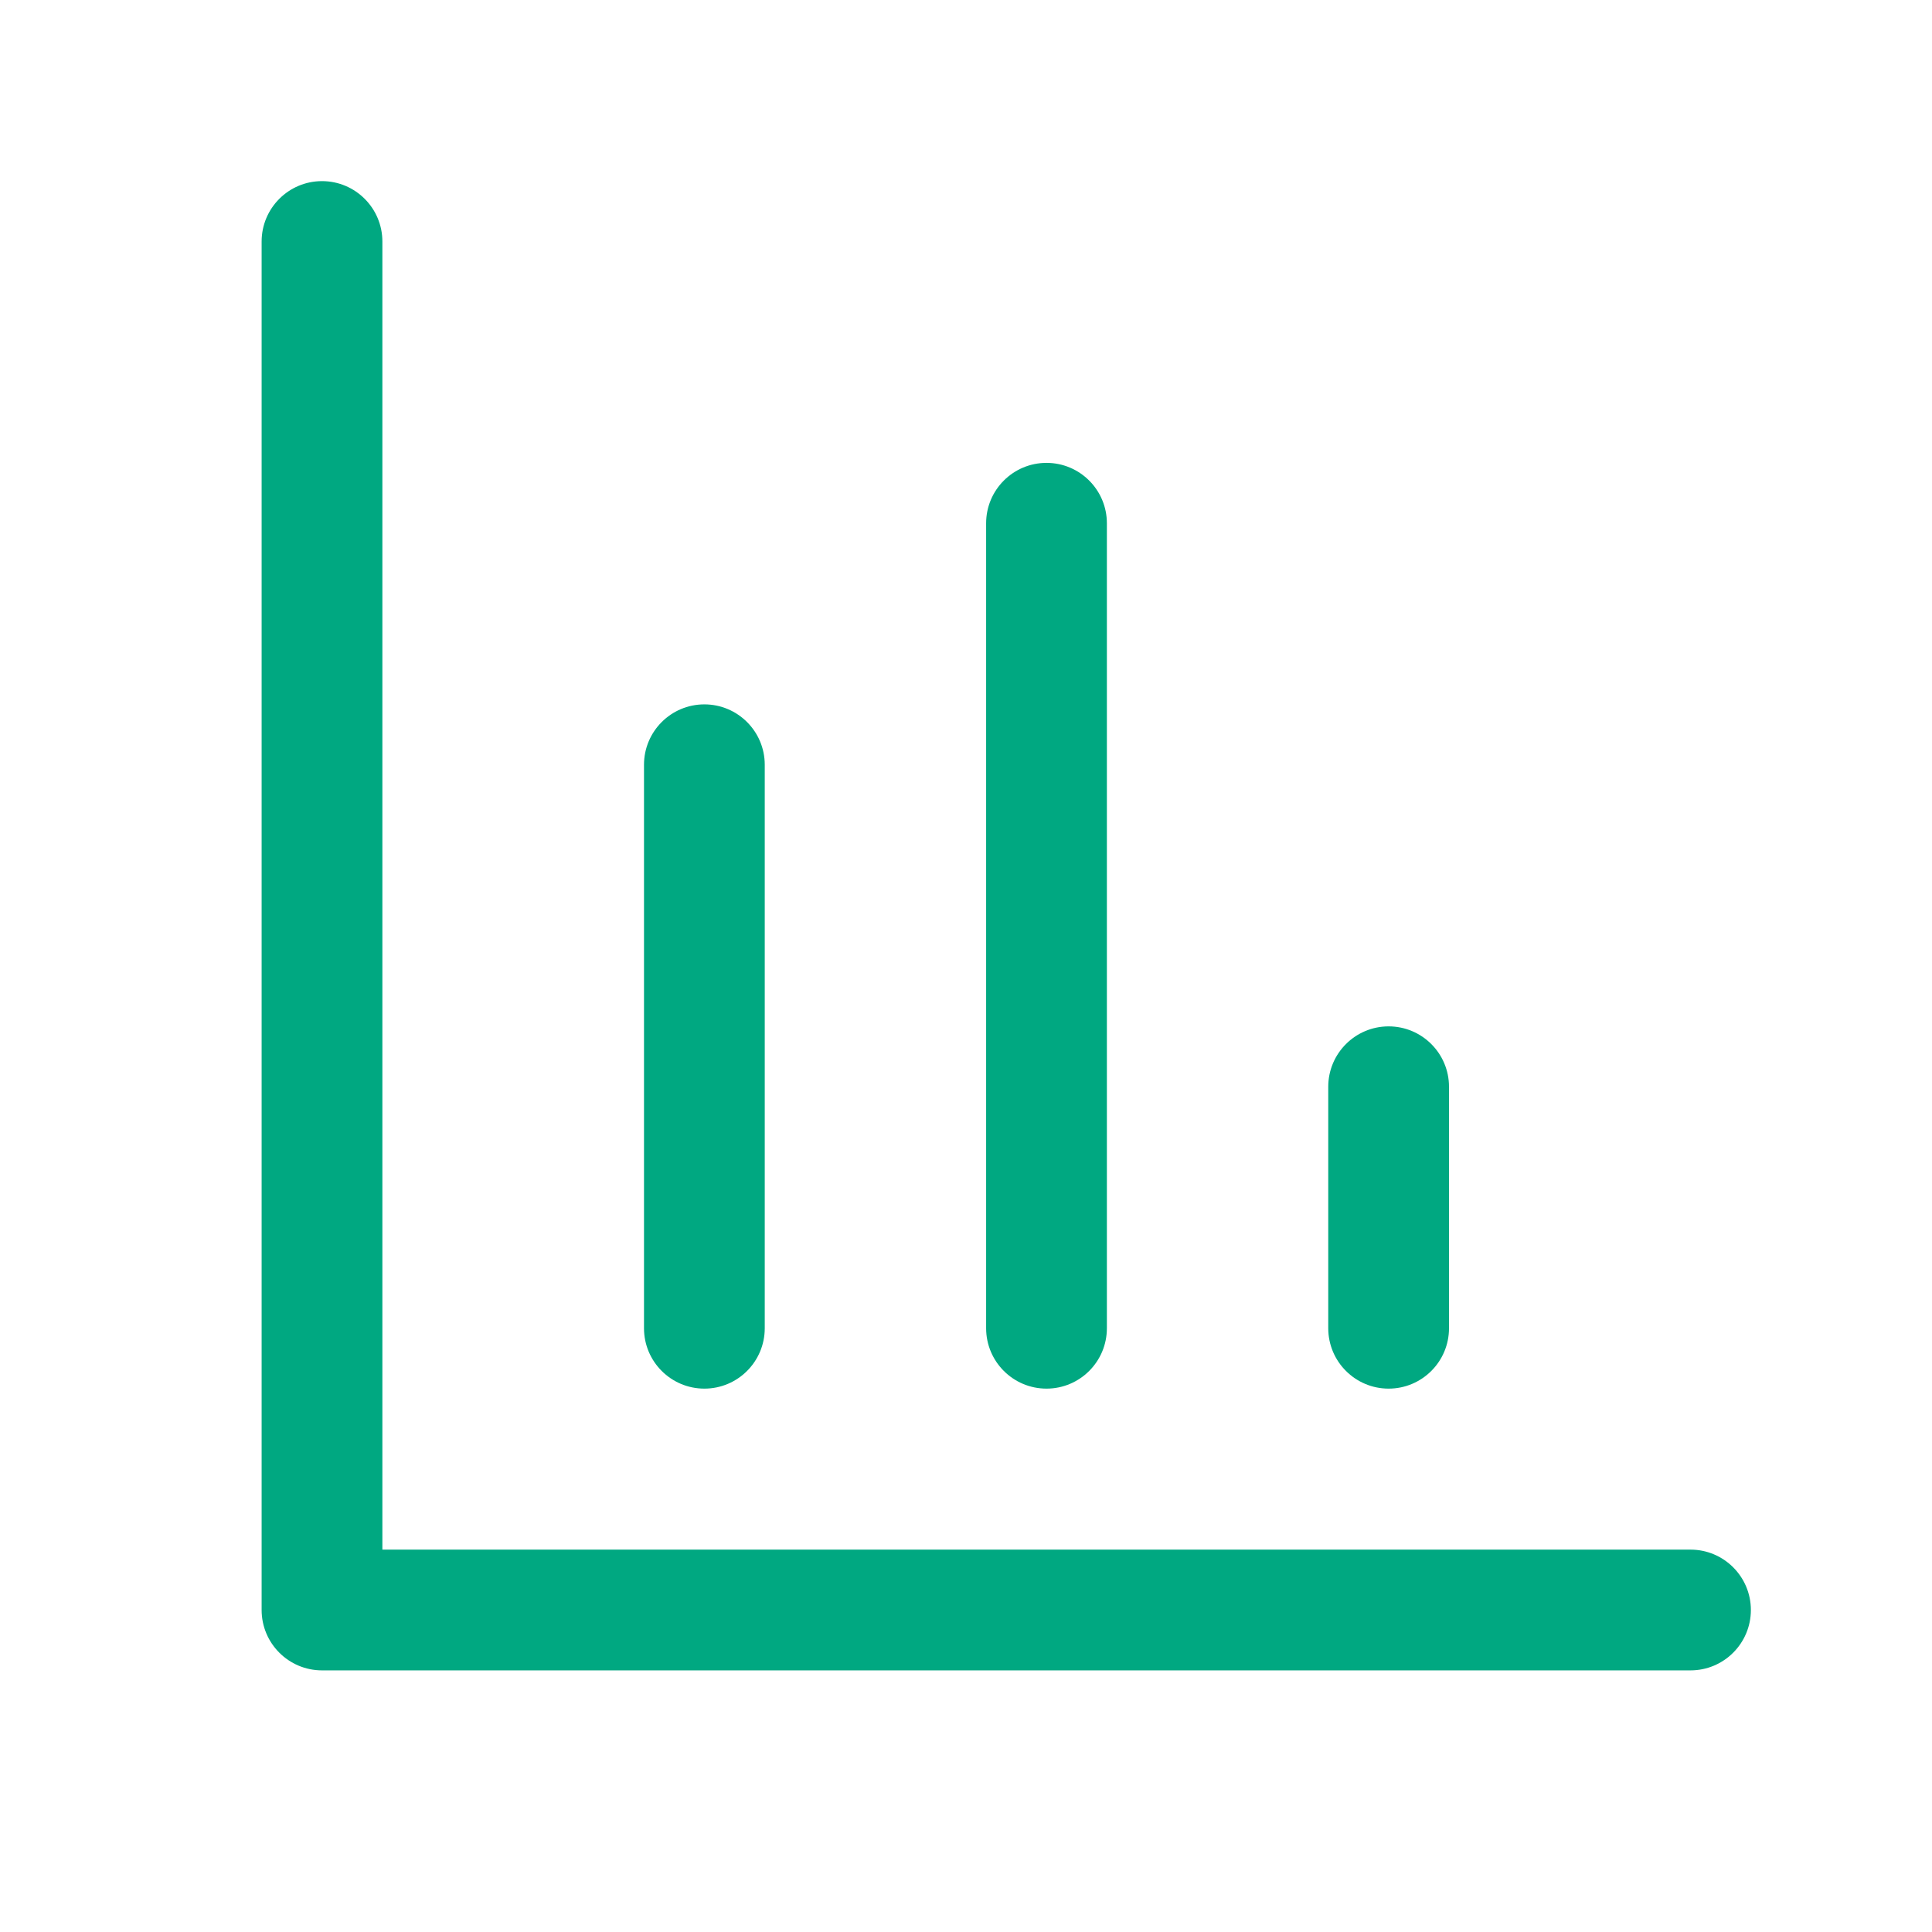 <svg width="24" height="24" viewBox="0 0 24 24" fill="none" xmlns="http://www.w3.org/2000/svg">
<path fill-rule="evenodd" clip-rule="evenodd" d="M4 2.25C4.414 2.25 4.75 2.586 4.75 3V16.812V19.25H17.812H21C21.414 19.25 21.75 19.586 21.75 20C21.75 20.414 21.414 20.75 21 20.75H17.812H4C3.586 20.75 3.25 20.414 3.25 20V16.812V3C3.25 2.586 3.586 2.25 4 2.25ZM13.75 6.5C13.75 6.086 13.414 5.75 13 5.75C12.586 5.75 12.25 6.086 12.25 6.5L12.25 16.5C12.25 16.914 12.586 17.25 13 17.25C13.414 17.25 13.75 16.914 13.75 16.5L13.75 6.5ZM18 13.5C18 13.086 17.664 12.75 17.25 12.75C16.836 12.75 16.5 13.086 16.5 13.5V16.5C16.5 16.914 16.836 17.25 17.25 17.25C17.664 17.25 18 16.914 18 16.5V13.5ZM8.75 8.75C9.164 8.75 9.5 9.086 9.5 9.5L9.5 16.5C9.5 16.914 9.164 17.25 8.75 17.25C8.336 17.25 8 16.914 8 16.5L8 9.5C8 9.086 8.336 8.75 8.75 8.75Z" fill="#00A881"/>
</svg>

